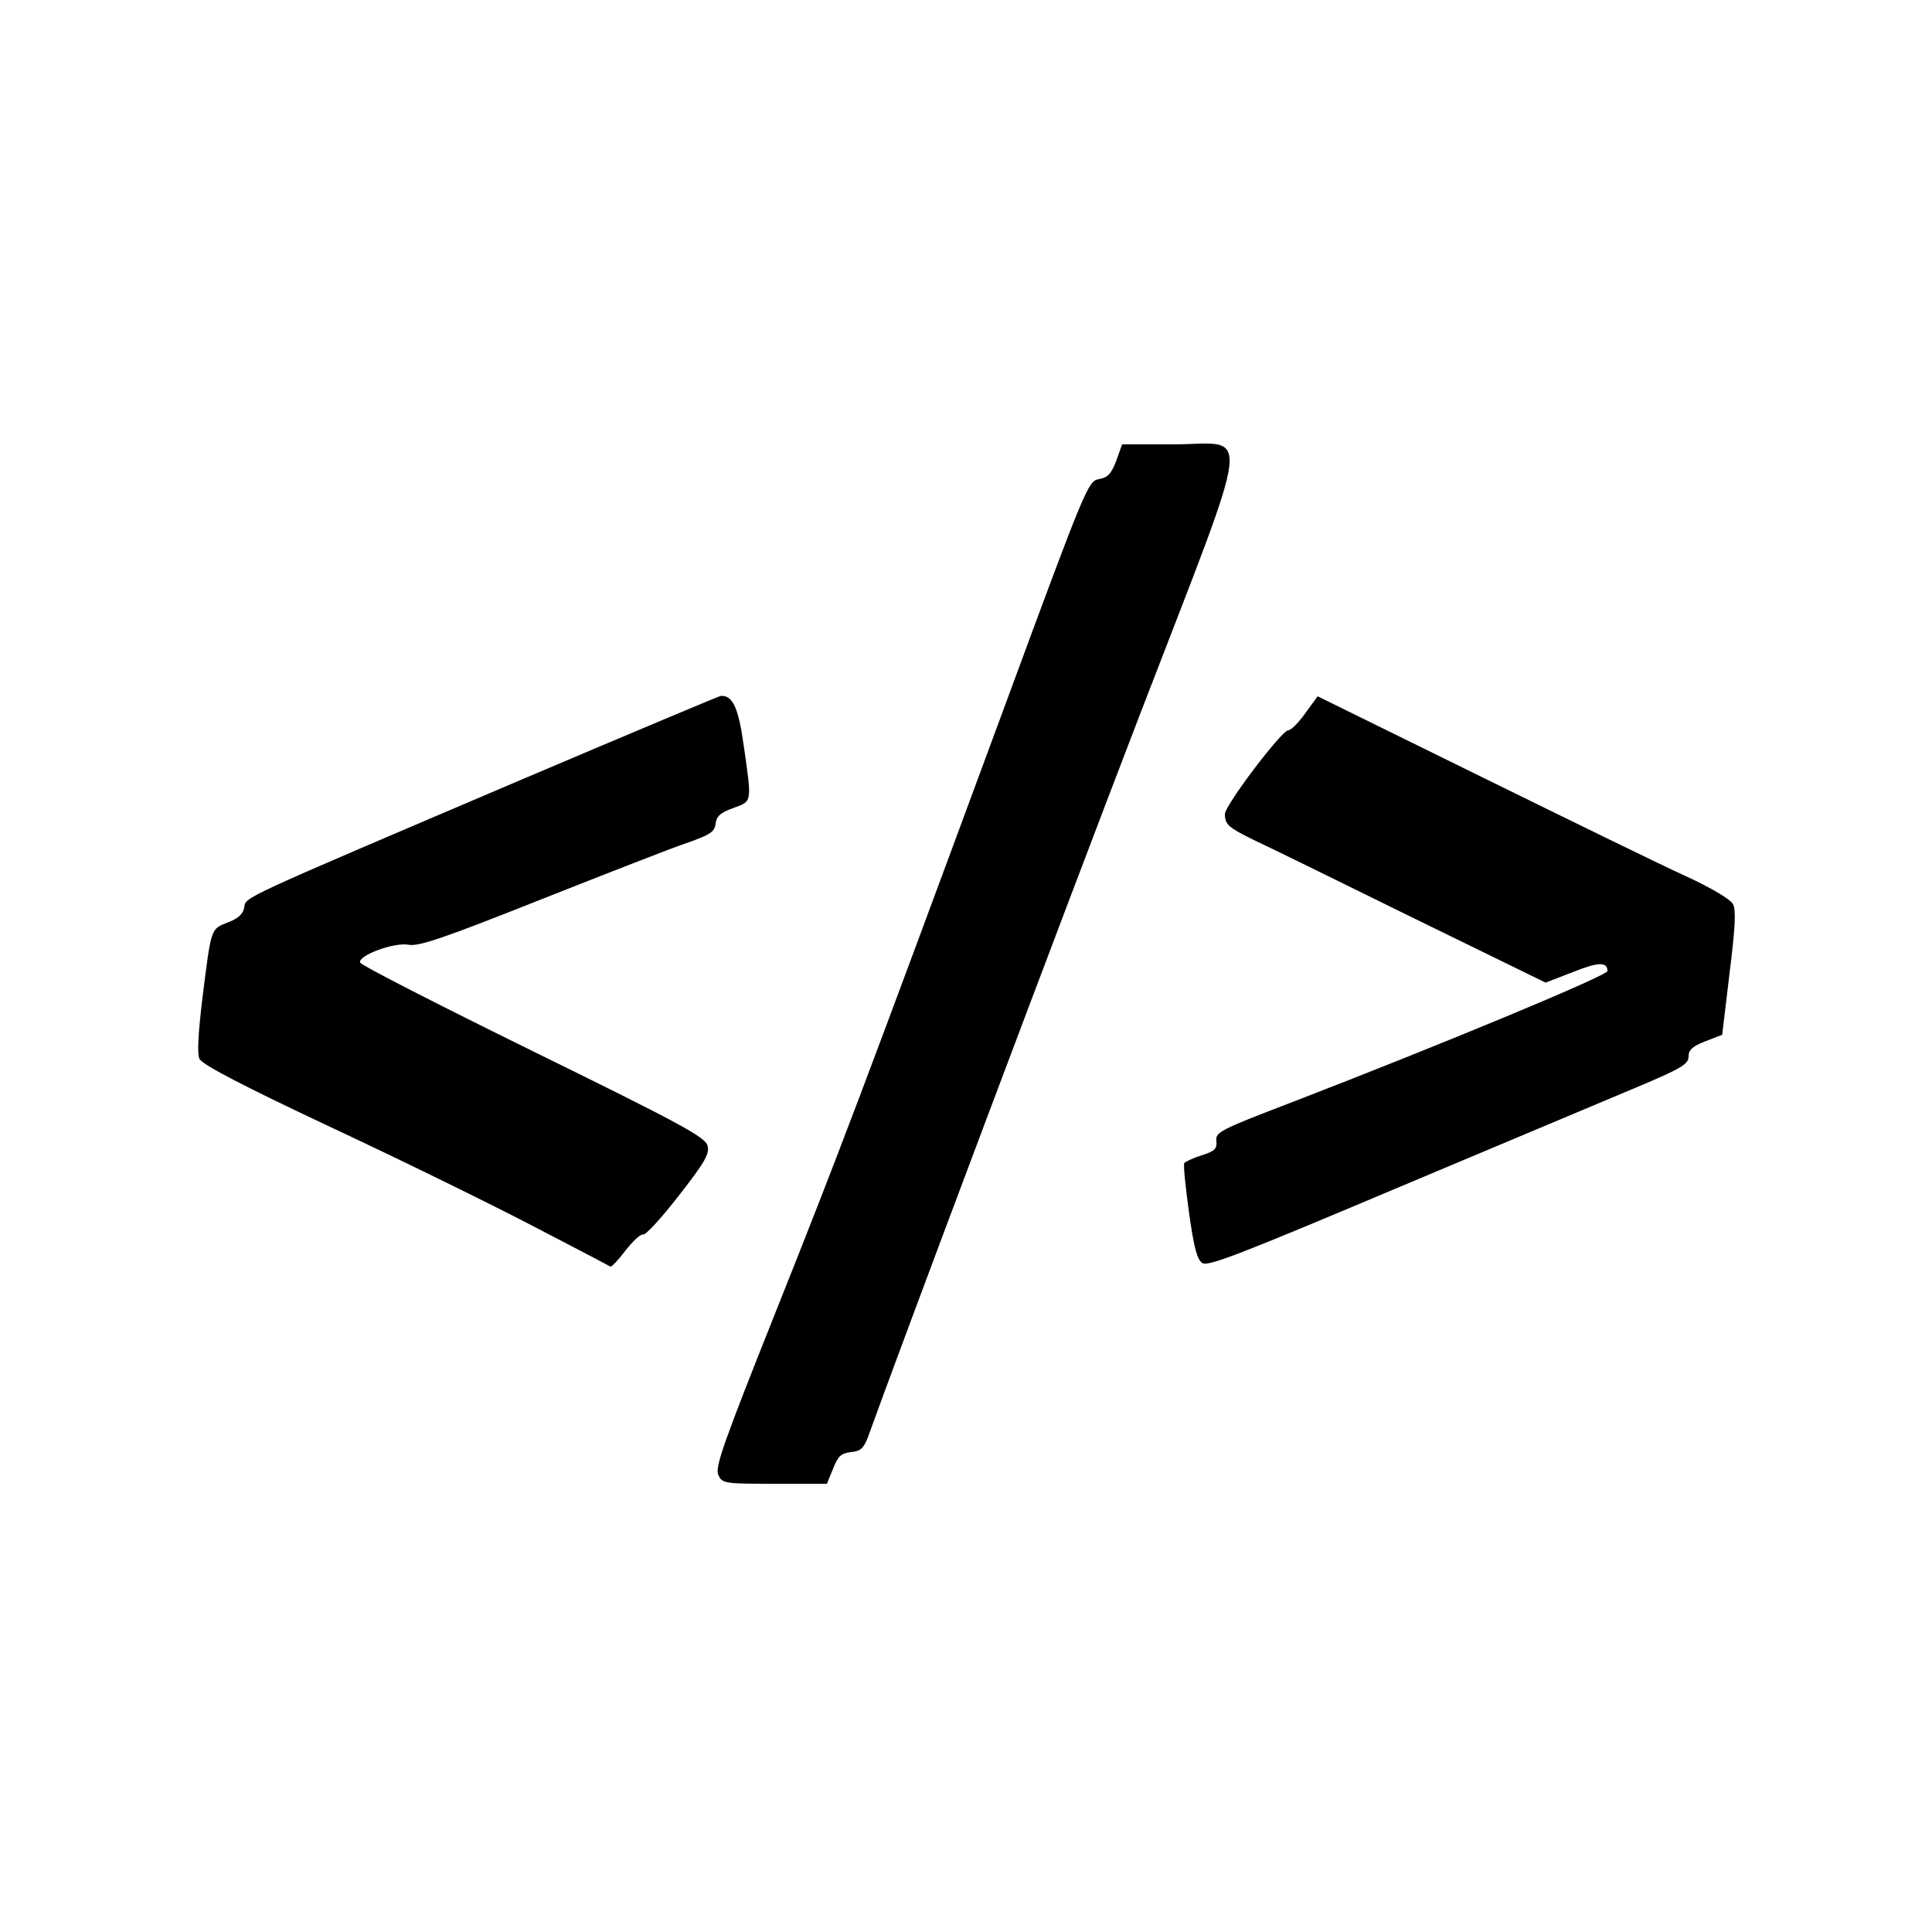<?xml version="1.0" standalone="no"?>
<!DOCTYPE svg PUBLIC "-//W3C//DTD SVG 20010904//EN"
 "http://www.w3.org/TR/2001/REC-SVG-20010904/DTD/svg10.dtd">
<svg version="1.0" xmlns="http://www.w3.org/2000/svg"
 width="500pt" height="500pt" viewBox="0 0 500 500"
 preserveAspectRatio="xMidYMid meet">

<g transform="translate(0,500) scale(0.1,-0.1)"
fill="#000000" stroke="none">
<path d="M2889 3808 c-13 -34 -22 -44 -45 -48 -28 -5 -33 -16 -241 -580 -382
-1034 -434 -1170 -595 -1574 -136 -341 -158 -403 -149 -423 10 -22 14 -23 146
-23 l135 0 16 39 c13 33 21 40 46 43 25 2 33 10 44 38 75 210 506 1356 703
1868 300 779 290 702 87 702 l-132 0 -15 -42z"/>
<path d="M1330 2974 c-718 -306 -694 -295 -698 -323 -3 -16 -15 -28 -42 -38
-45 -18 -43 -12 -66 -195 -11 -91 -14 -144 -8 -158 7 -15 108 -68 344 -179
184 -86 420 -202 525 -257 104 -54 192 -100 195 -102 3 -1 21 18 39 42 19 24
39 43 45 41 6 -3 48 43 93 101 68 87 80 109 74 129 -5 22 -72 58 -451 244
-244 120 -446 223 -448 230 -6 18 88 53 125 46 27 -5 91 17 345 118 172 68
343 135 380 147 56 20 67 27 70 48 2 20 13 29 46 41 49 18 48 12 27 160 -14
101 -29 132 -60 130 -5 -1 -246 -102 -535 -225z"/>
<path d="M3378 3154 c-17 -24 -37 -44 -44 -44 -17 0 -164 -194 -164 -217 0
-27 10 -35 75 -67 33 -15 216 -105 407 -199 l348 -170 70 27 c67 27 90 27 90
3 0 -12 -434 -192 -815 -339 -188 -72 -200 -78 -197 -101 2 -20 -4 -26 -38
-37 -23 -7 -43 -17 -45 -20 -3 -4 3 -61 12 -127 13 -93 21 -123 35 -132 15 -9
102 25 500 193 266 112 545 229 621 261 119 50 137 61 137 81 0 17 10 26 43
39 l44 17 19 159 c15 120 17 164 9 179 -7 13 -56 42 -121 72 -60 27 -299 144
-531 258 l-423 208 -32 -44z"/>
</g>
</svg>
